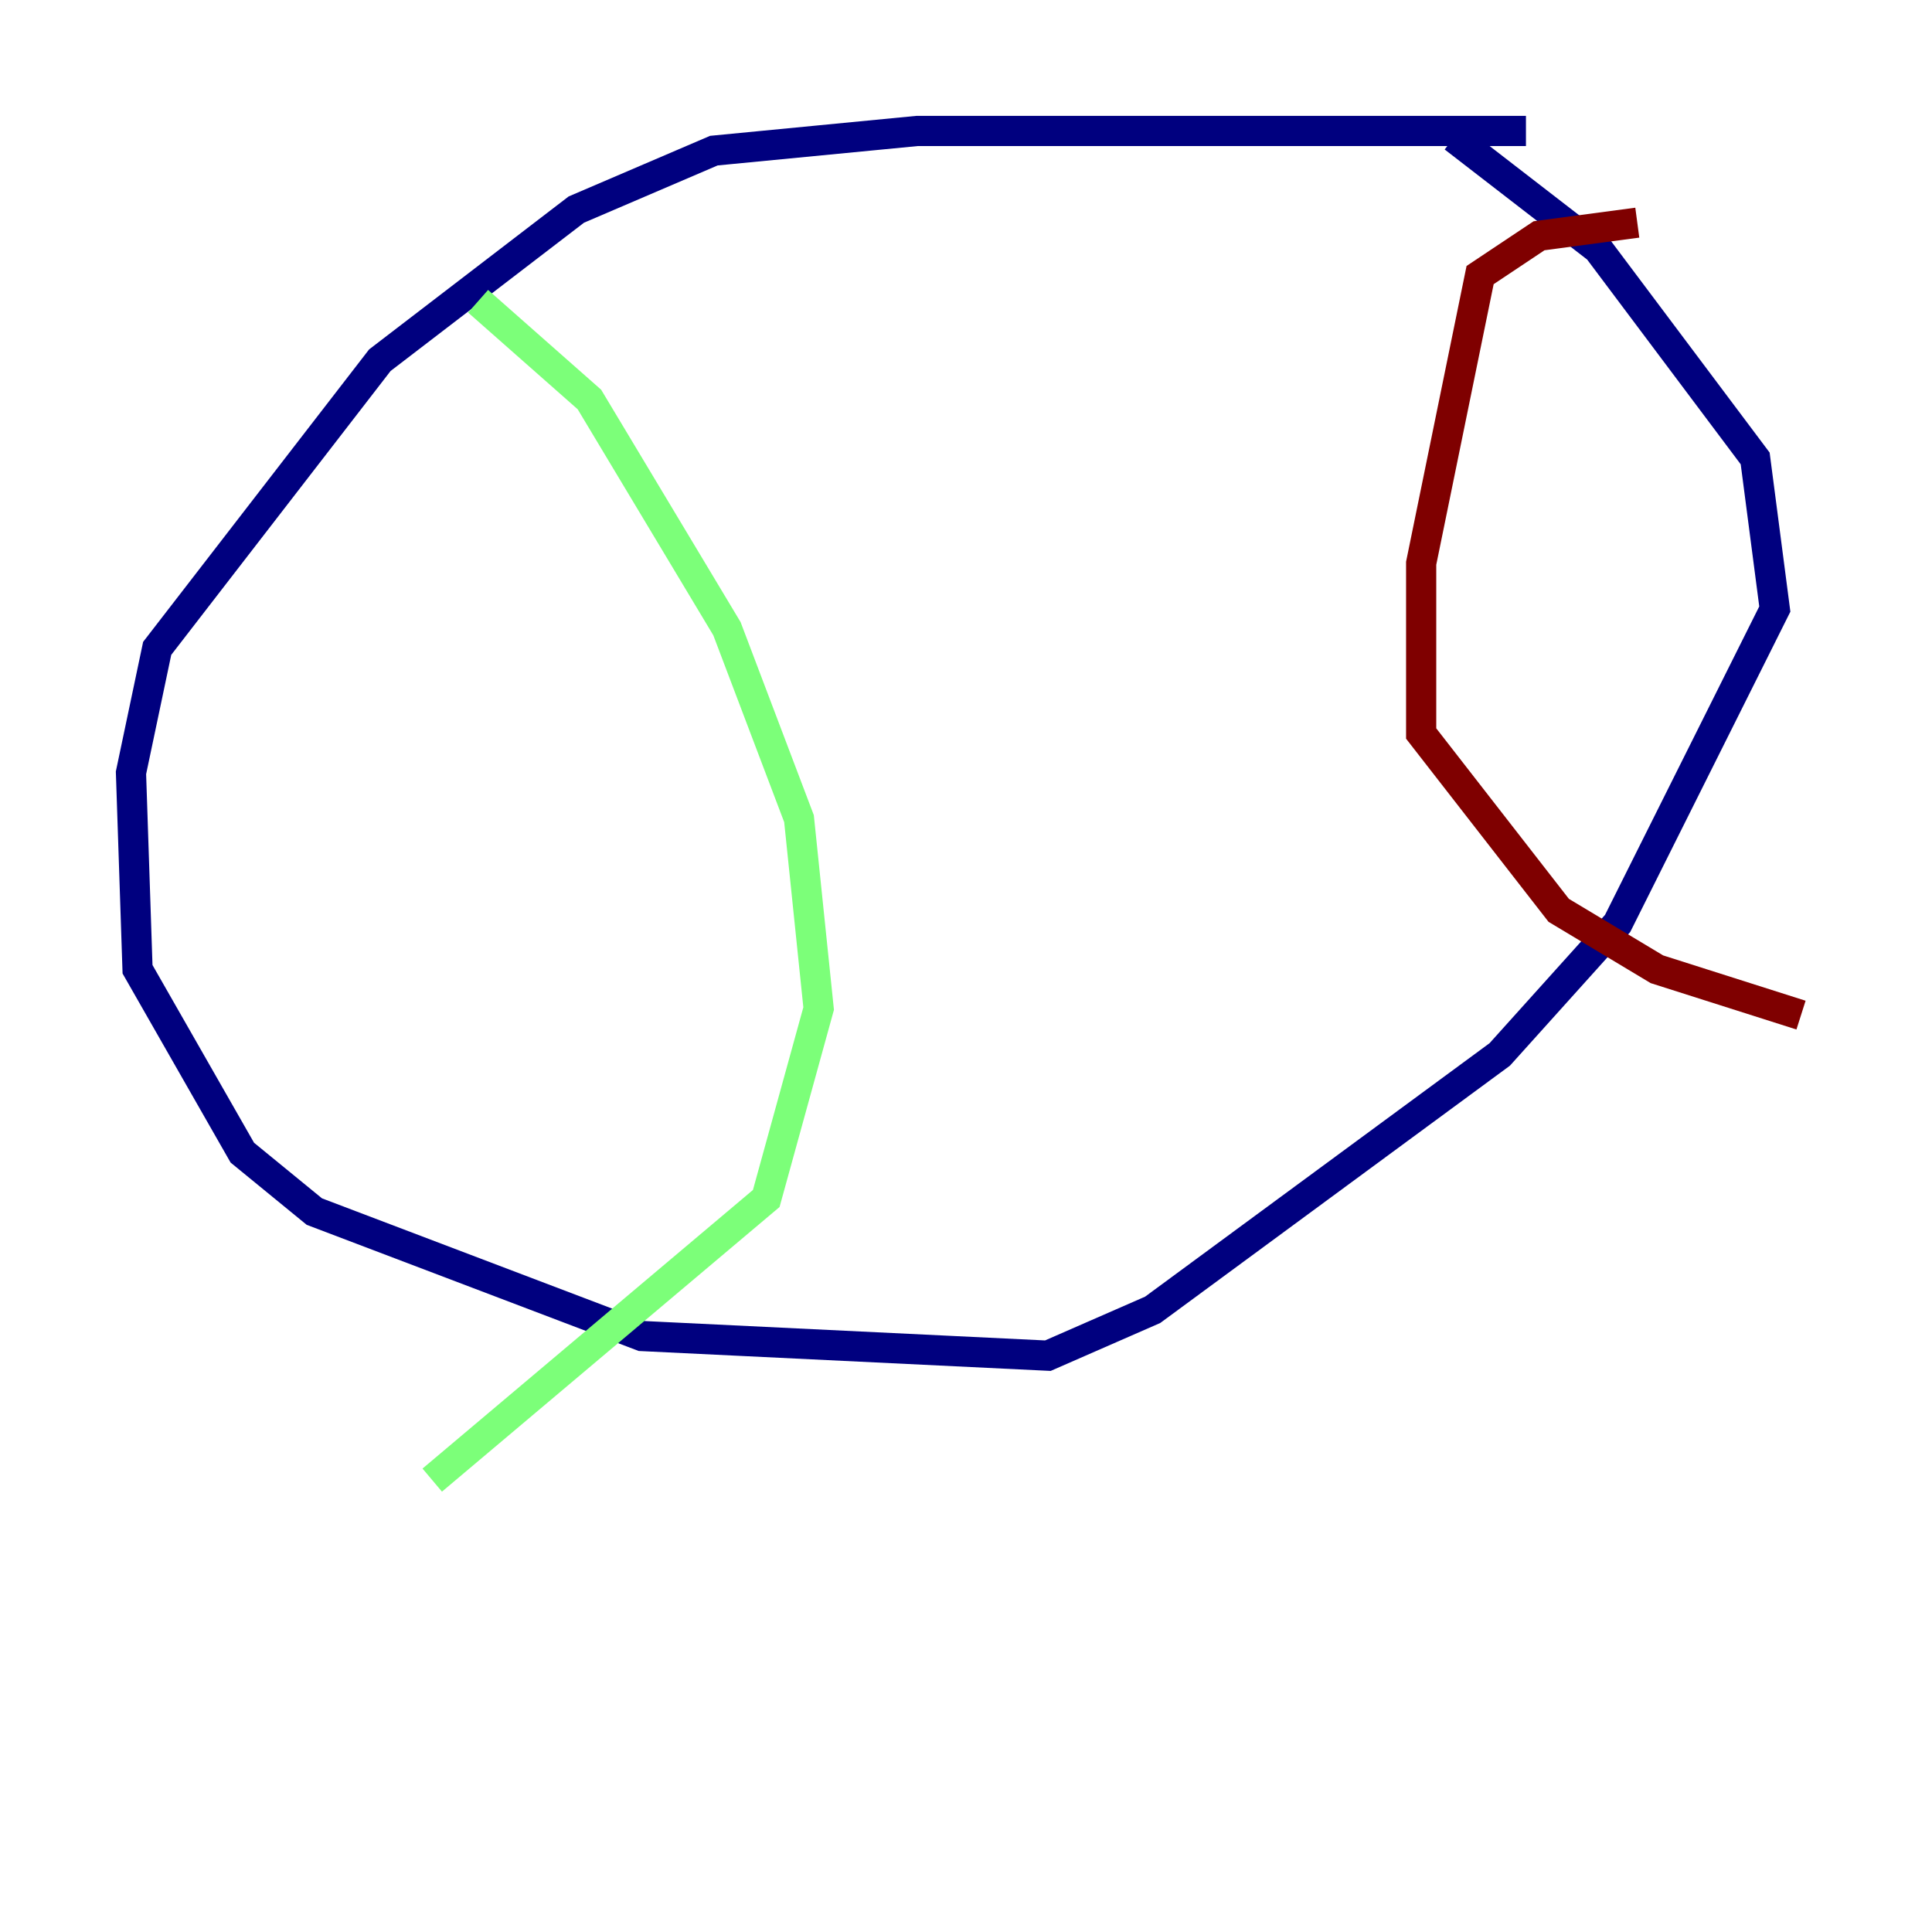 <?xml version="1.0" encoding="utf-8" ?>
<svg baseProfile="tiny" height="128" version="1.2" viewBox="0,0,128,128" width="128" xmlns="http://www.w3.org/2000/svg" xmlns:ev="http://www.w3.org/2001/xml-events" xmlns:xlink="http://www.w3.org/1999/xlink"><defs /><polyline fill="none" points="101.098,8.678 60.746,8.678 47.295,9.98 38.183,13.885 25.166,23.864 10.414,42.956 8.678,51.2 9.112,64.217 16.054,76.366 20.827,80.271 42.522,88.515 69.424,89.817 76.366,86.78 99.363,69.858 107.173,61.18 117.586,40.352 116.285,30.373 105.871,16.488 96.325,9.112" stroke="#00007f" stroke-width="2" /><polyline fill="none" points="31.675,19.959 39.051,26.468 48.163,41.654 52.936,54.237 54.237,66.82 50.766,79.403 28.637,98.061" stroke="#7cff79" stroke-width="2" /><polyline fill="none" points="108.475,14.752 101.966,15.62 98.061,18.224 94.156,37.315 94.156,48.597 103.268,60.312 109.776,64.217 119.322,67.254" stroke="#7f0000" stroke-width="2" /></svg>